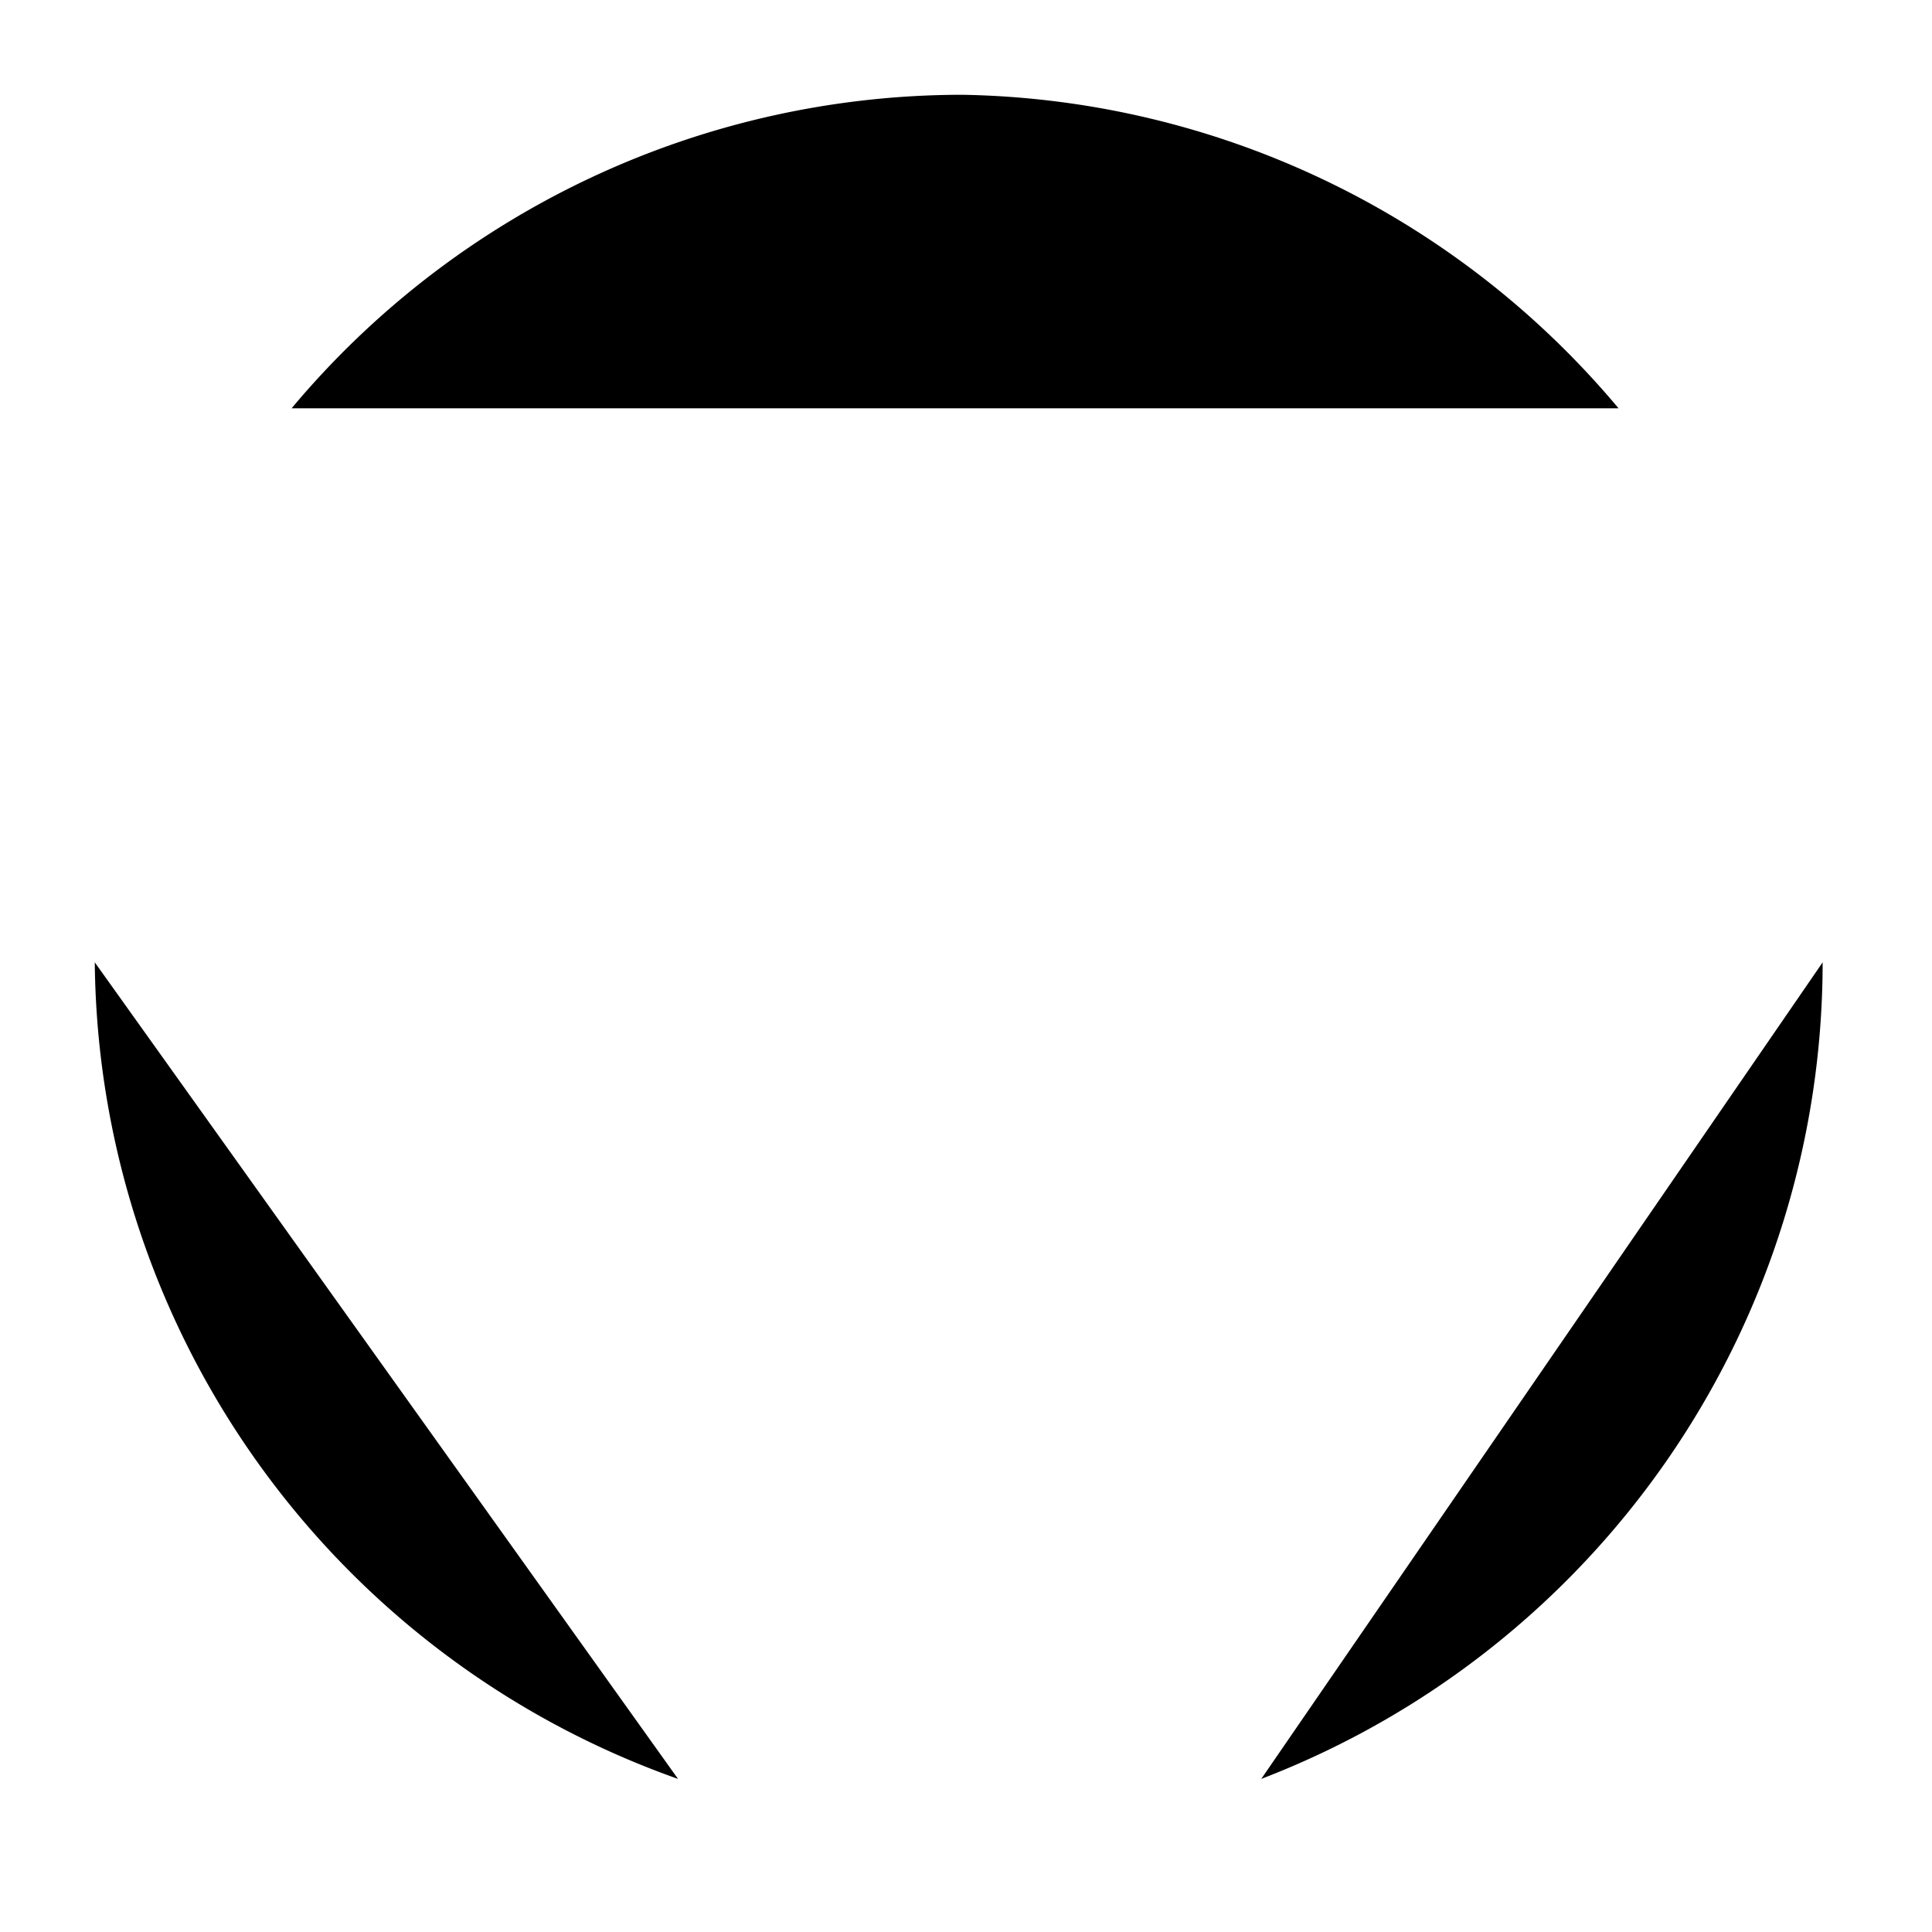 <svg xmlns="http://www.w3.org/2000/svg" width="100" height="100" viewBox="0 0 26.5 26.5">
  <path d="M18.5 8H8m10.5 5.2H8m0 5.3h10.5m6.5-5.3a12 12 0 0 1-7.7 11.2m-8 0a12 12 0 0 1-8-11.2M4 5.6a12 12 0 0 1 9.2-4.3 12 12 0 0 1 9 4.3" stroke-width="1.9" stroke-linecap="round" />
</svg>
